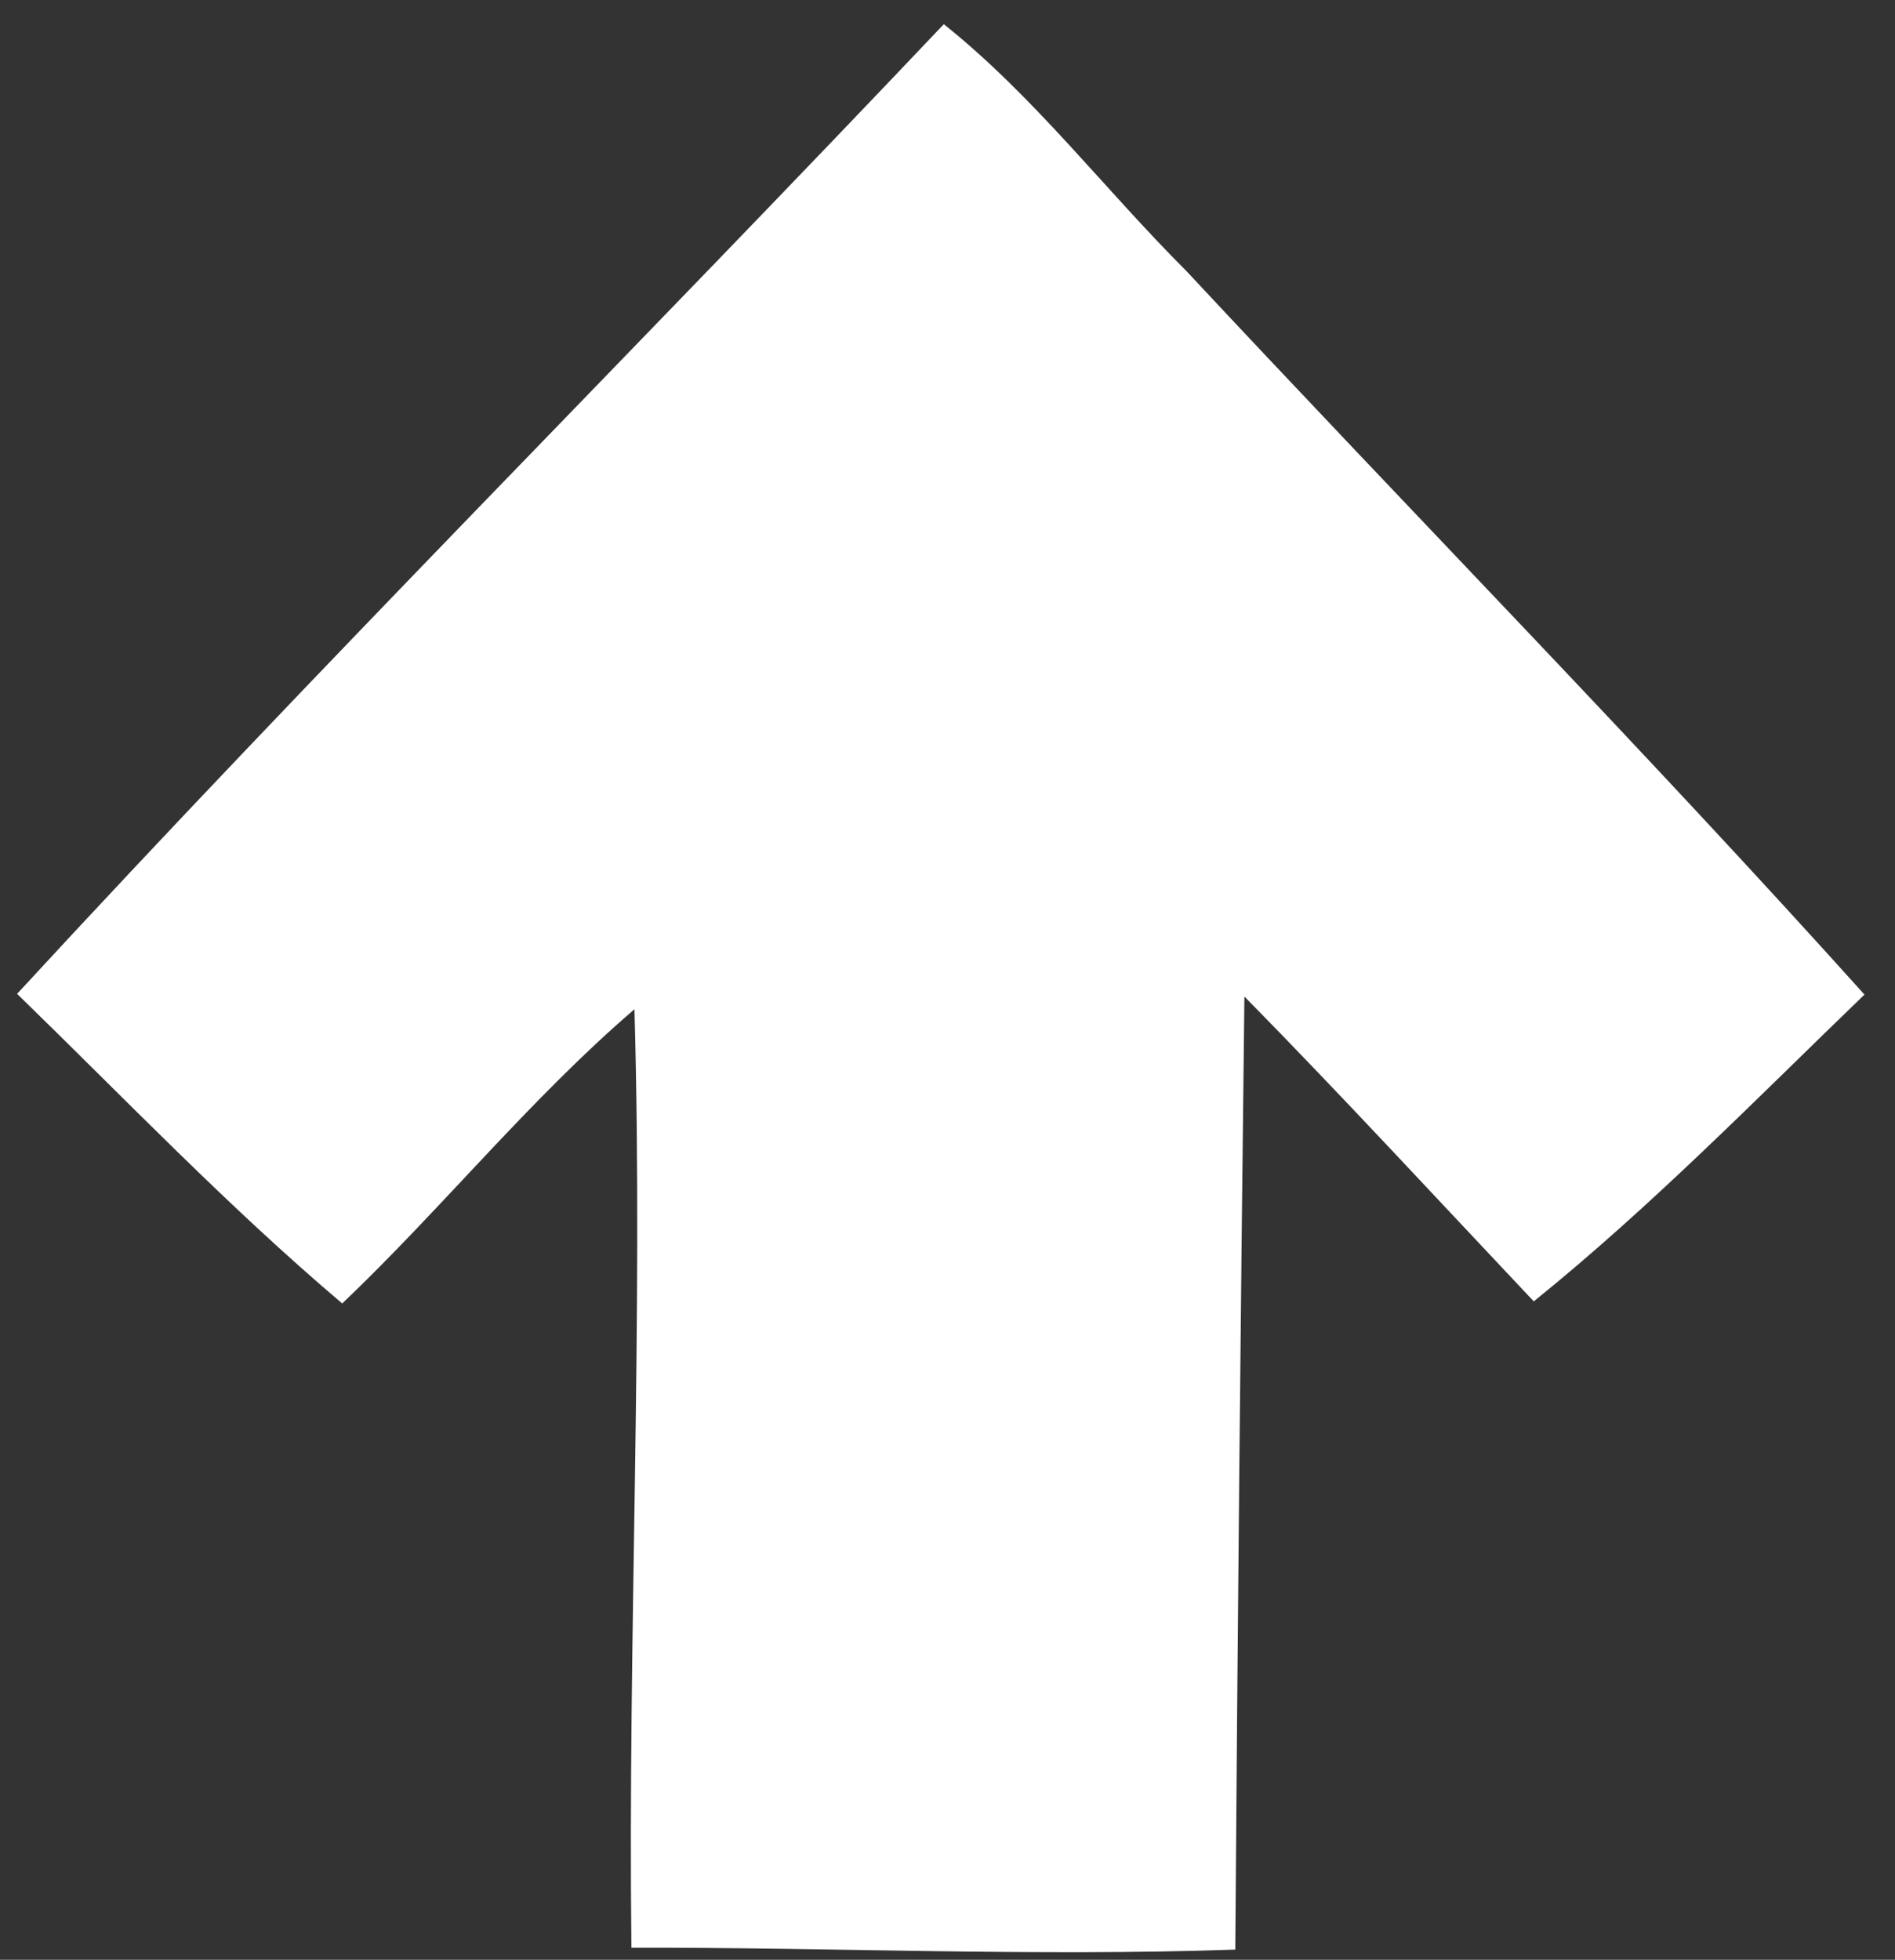 <svg width="59" height="61" viewBox="0 0 59 61" fill="none" xmlns="http://www.w3.org/2000/svg">
<rect x="0" y="0" width="59" height="61" fill="#333333" stroke="none"/>
<path d="M10.655 40.571C7.099 37.56 3.875 34.182 0.532 30.934C9.962 20.703 19.813 10.853 29.385 0.753C32.2 2.999 34.388 5.892 36.93 8.428C43.954 15.956 51.167 23.305 58.049 30.957C54.682 34.206 51.398 37.566 47.753 40.506C44.76 37.335 41.803 34.129 38.744 31.017C38.626 40.903 38.531 50.79 38.46 60.682C32.195 60.901 25.924 60.611 19.659 60.623C19.546 50.885 20.032 41.146 19.753 31.414C16.482 34.223 13.773 37.602 10.655 40.571Z" fill="white"/>
</svg>
